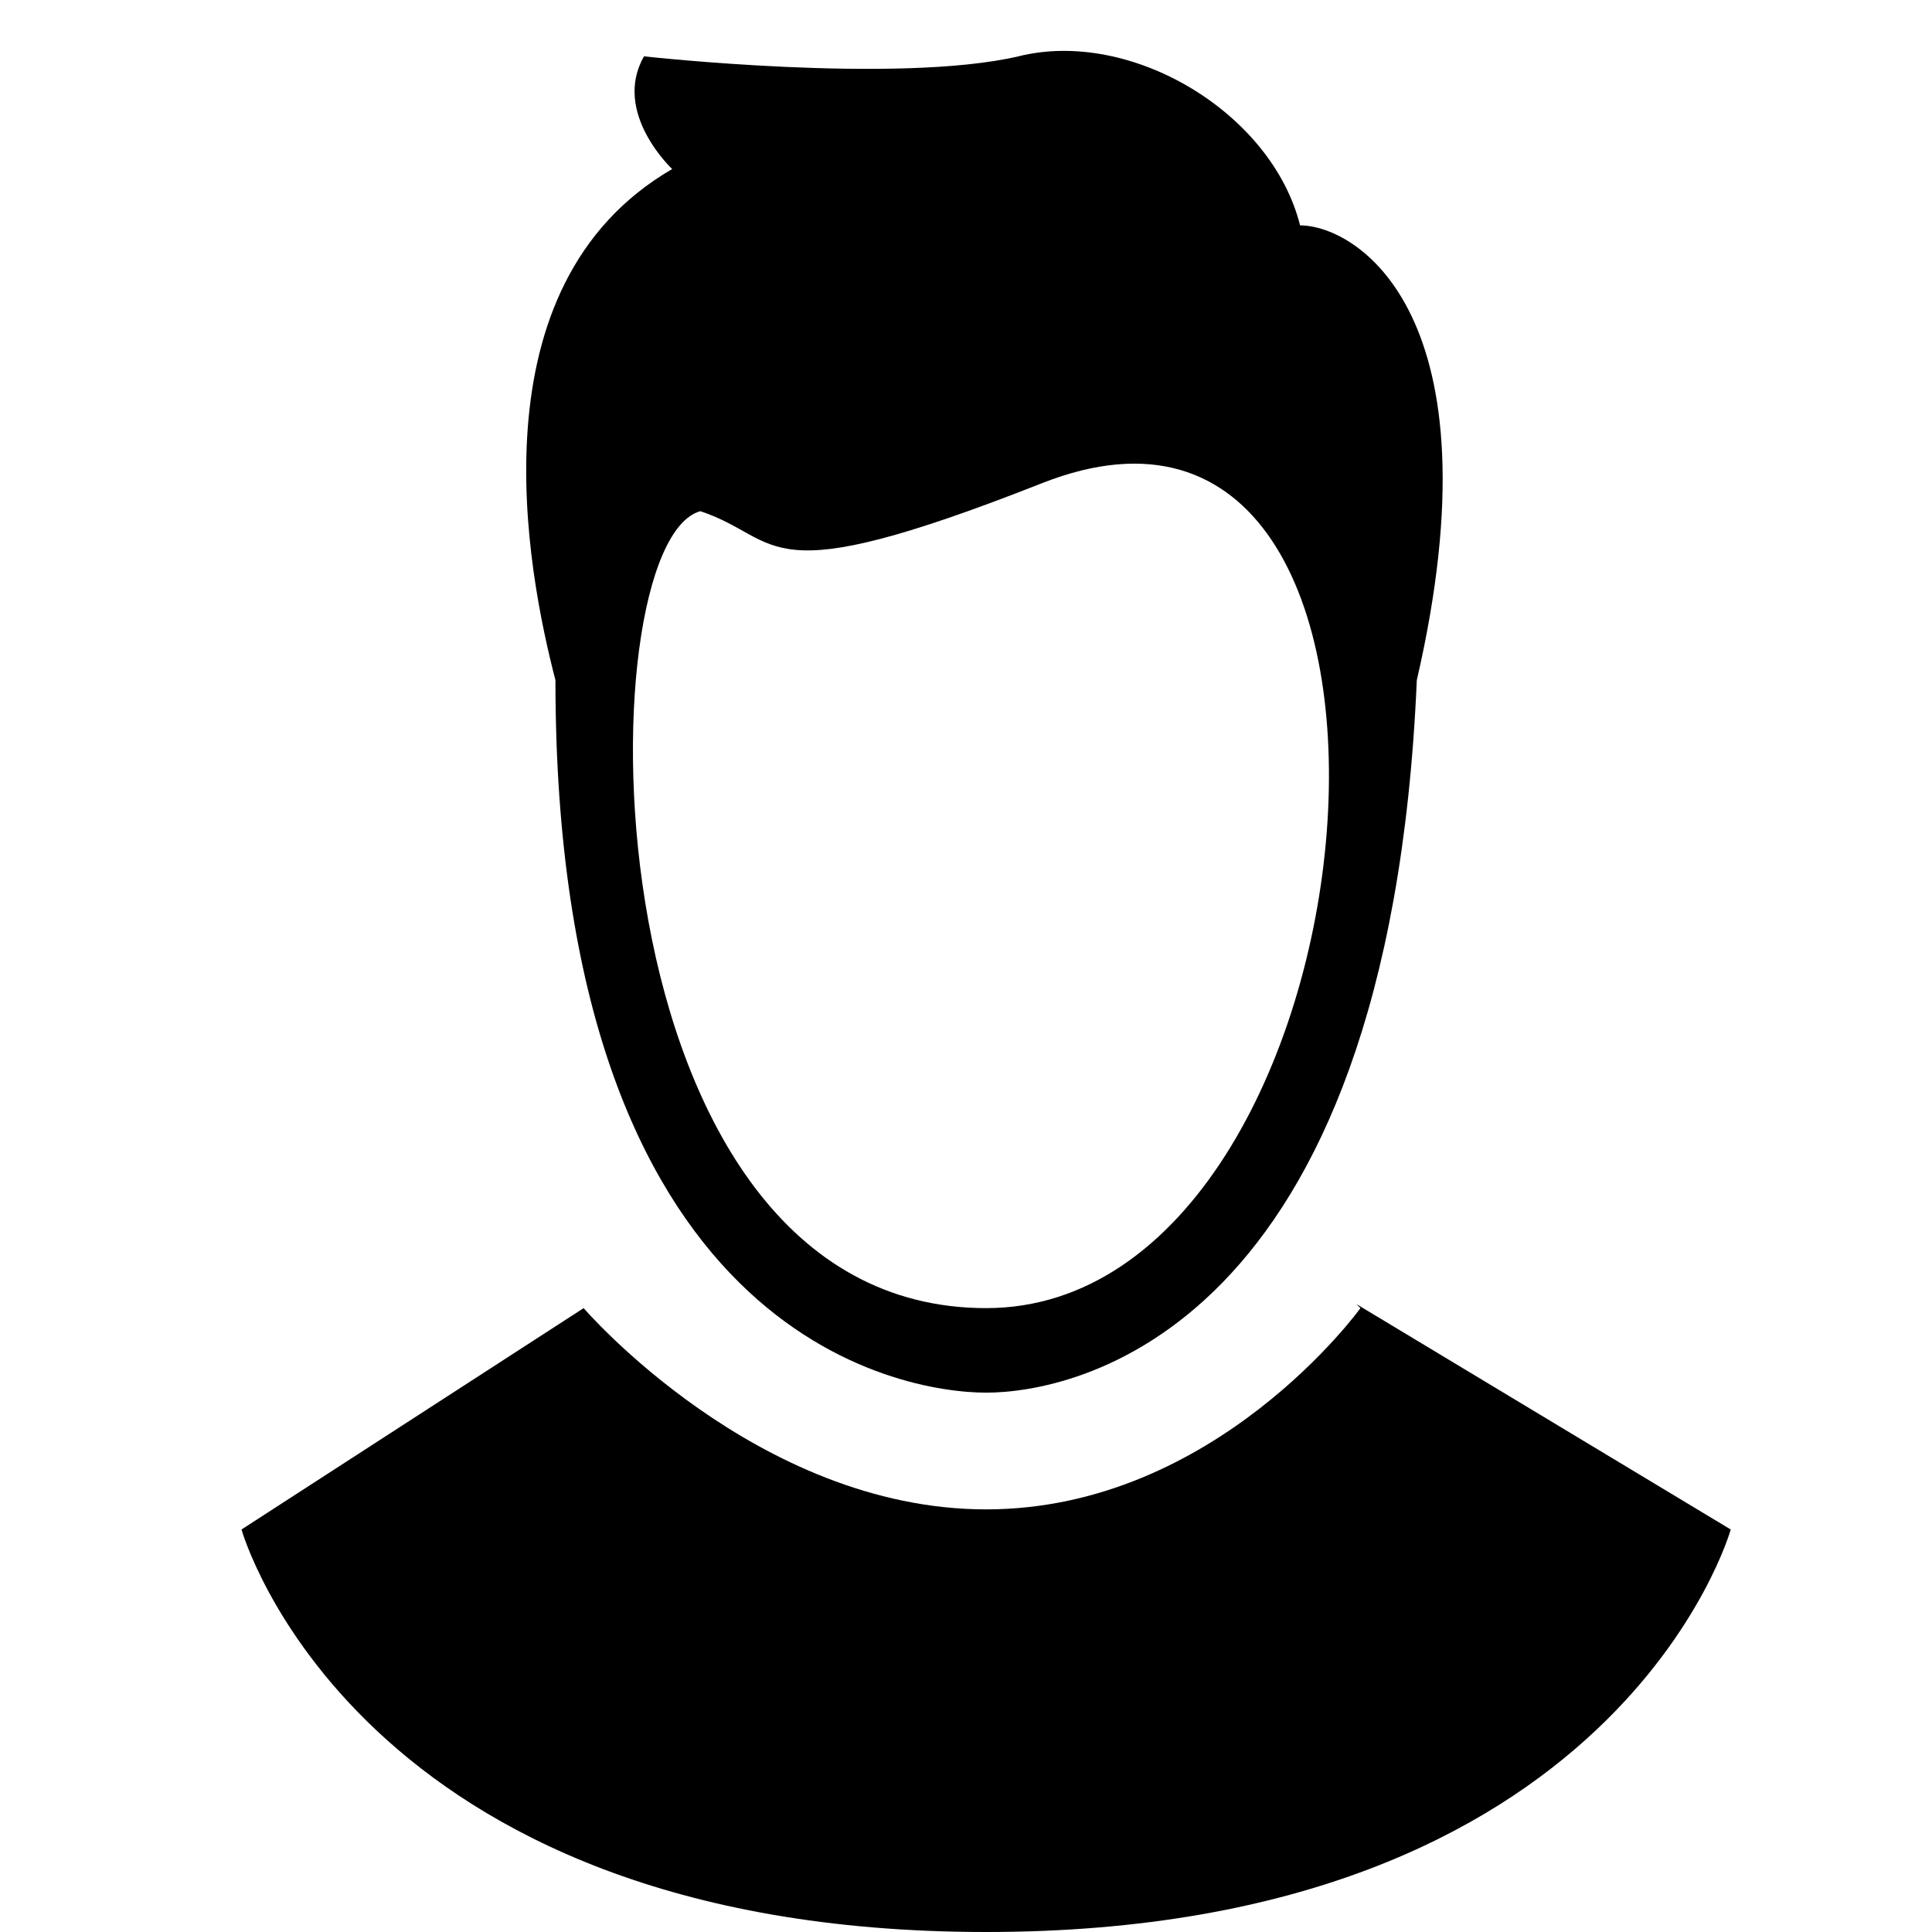<svg width="48" height="48" viewBox="0 0 48 48" xmlns="http://www.w3.org/2000/svg"><title>user1-fill</title><g fill="currentColor" fill-rule="evenodd"><path d="M24.5 34.6c2.1 0 10-1.4 10.7-17.7 2.1-9.1-1.5-11.3-2.9-11.3-.7-2.8-4.2-4.9-7-4.2-3 .7-9.3 0-9.3 0-.8 1.4.7 2.8.7 2.8-5 2.9-3.6 10-2.9 12.7 0 16.3 8.6 17.7 10.7 17.7zm-7.1-21.9c2.1.7 1.4 2.1 8.5-.7 10.7-4.2 8.6 20.5-1.4 20.5s-10-19-7.1-19.8z"></path><path d="M33.8 32.5s-3.6 5-9.3 5c-5.7 0-10-5-10-5L6 38S8.8 48 24.5 48 43 38 43 38l-9.3-5.6z"></path></g></svg>